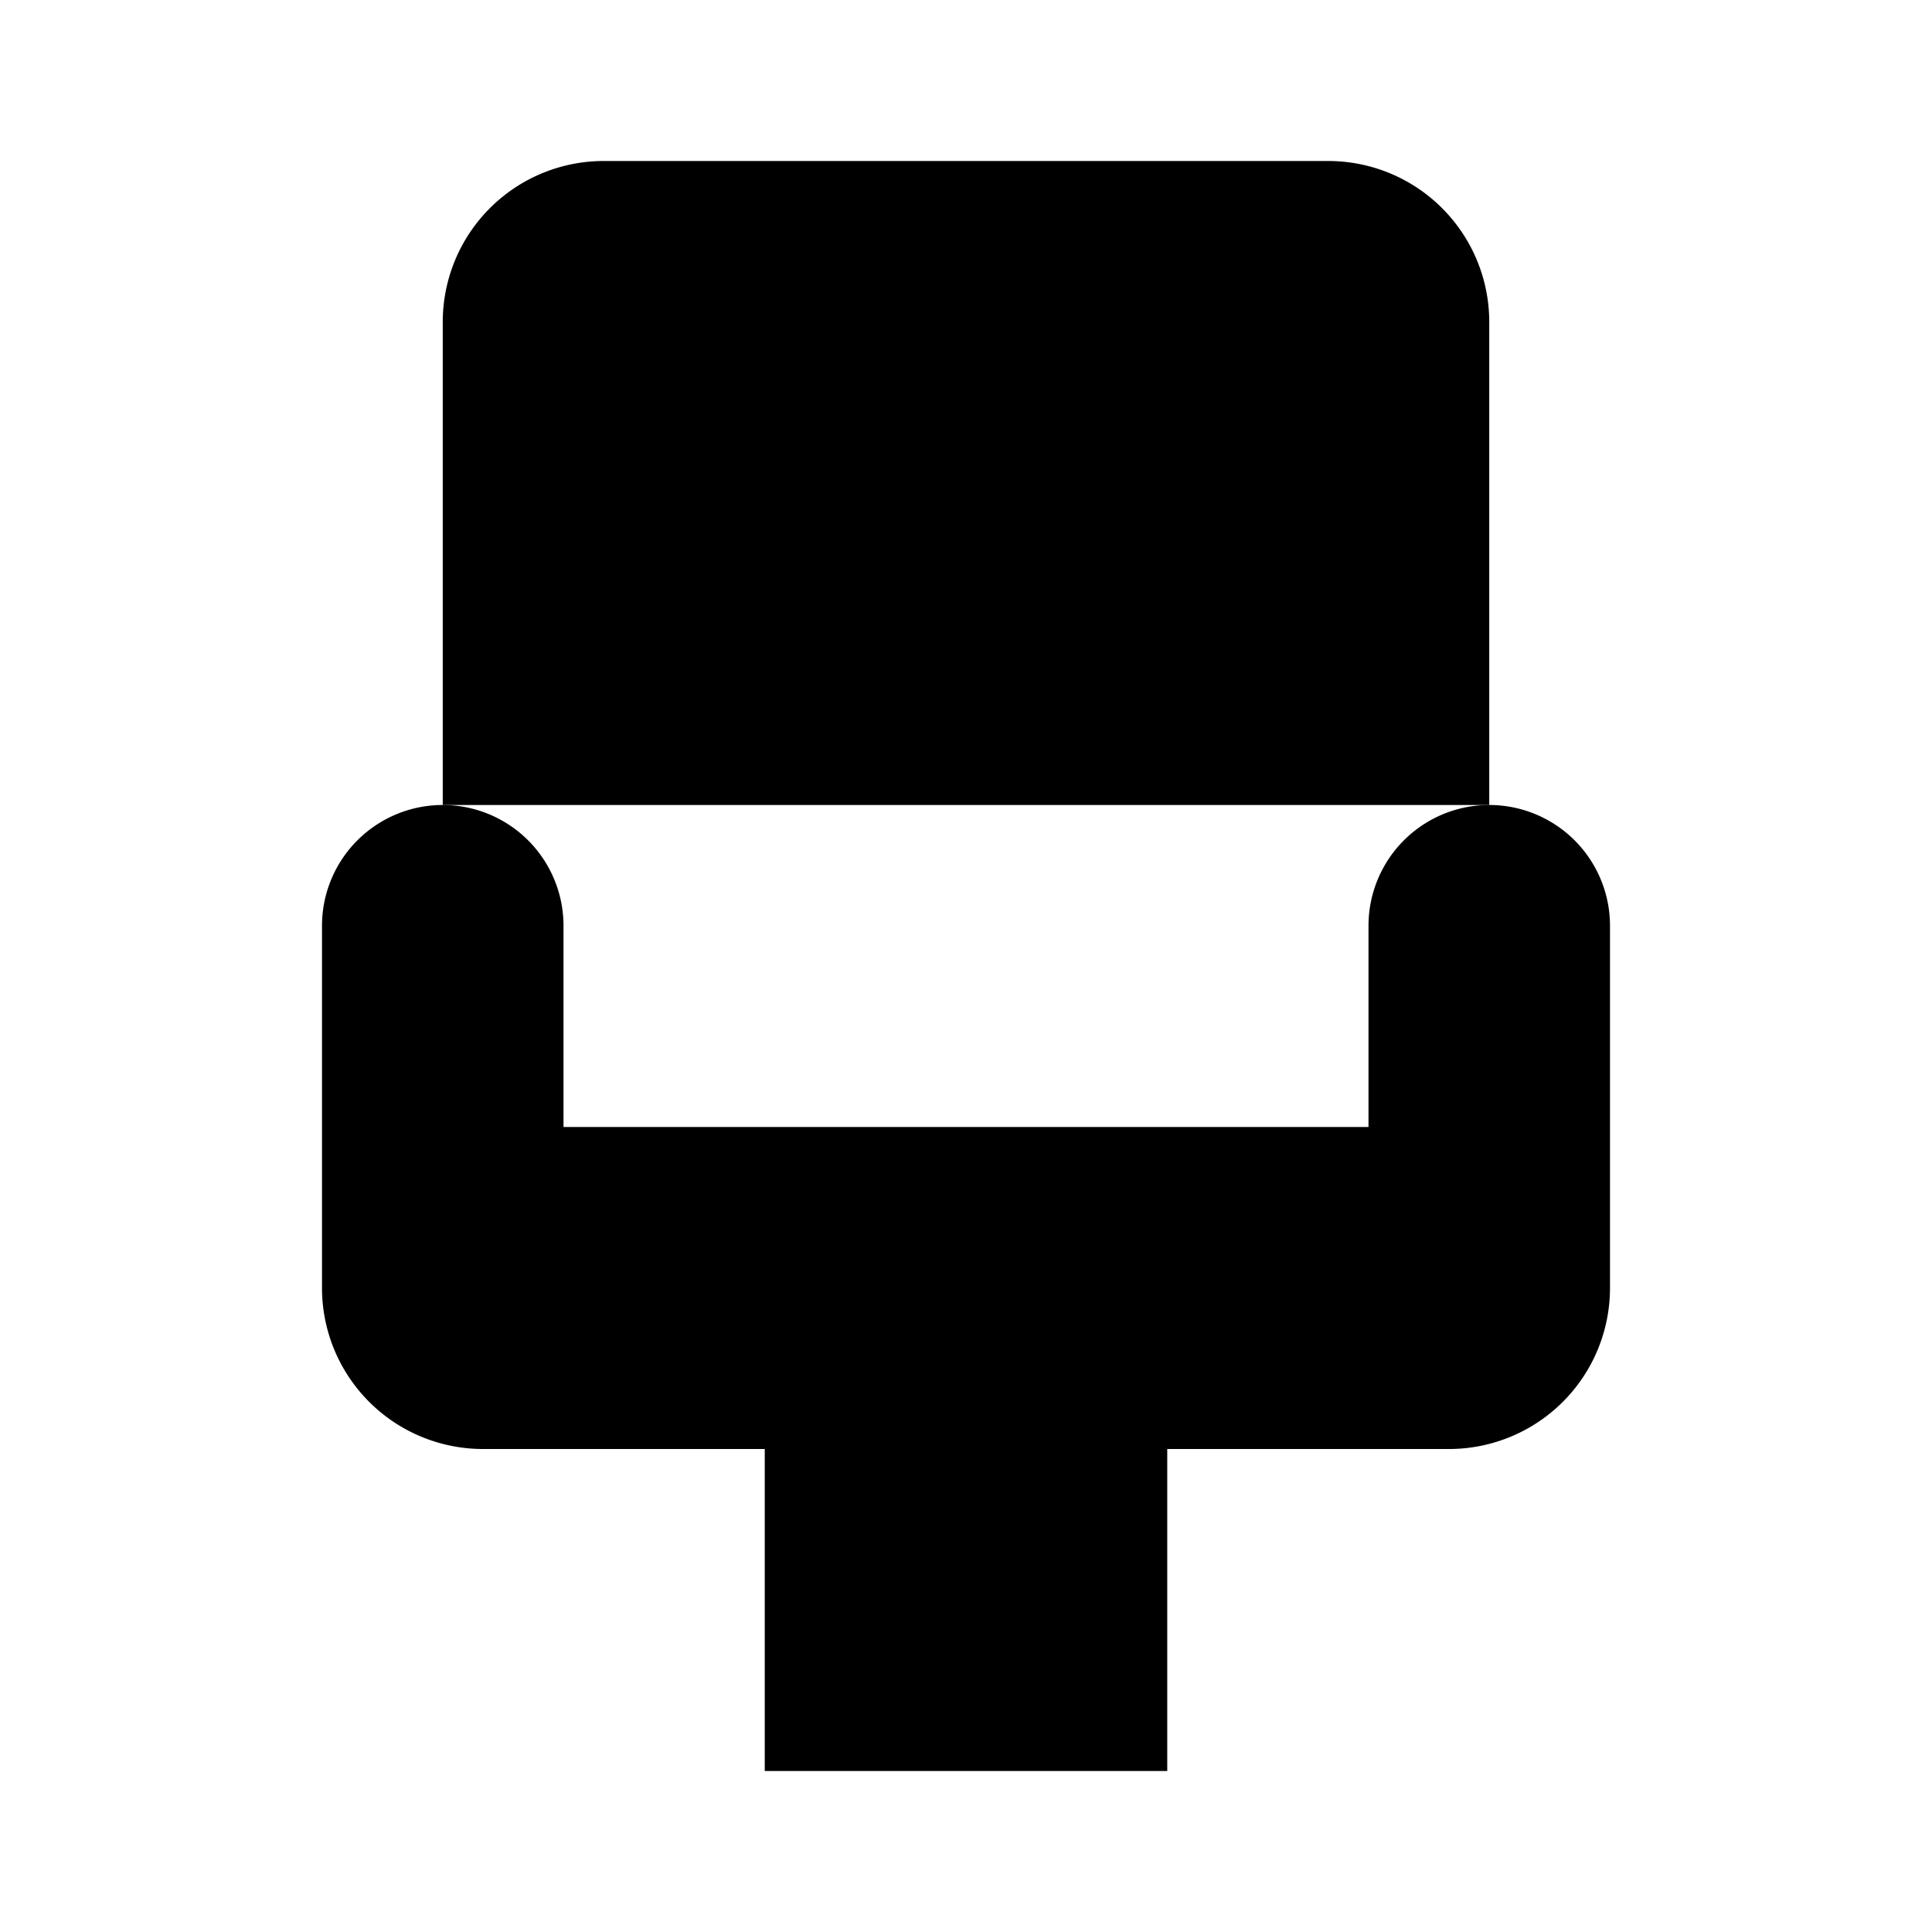 <svg xmlns="http://www.w3.org/2000/svg" viewBox="0 0 24 24"><path d="M7 18v-6.5a1.5 1.5 0 0 0-3 0V16a2 2 0 0 0 2 2zM20 16v-4.5a1.5 1.5 0 0 0-3 0V18h1a2 2 0 0 0 2-2M17 14H7v4h10zM14.5 22h-5v-4h5zM7 22h10"/><path d="M18.5 10V4a2 2 0 0 0-2-2h-9a2 2 0 0 0-2 2v6"/></svg>